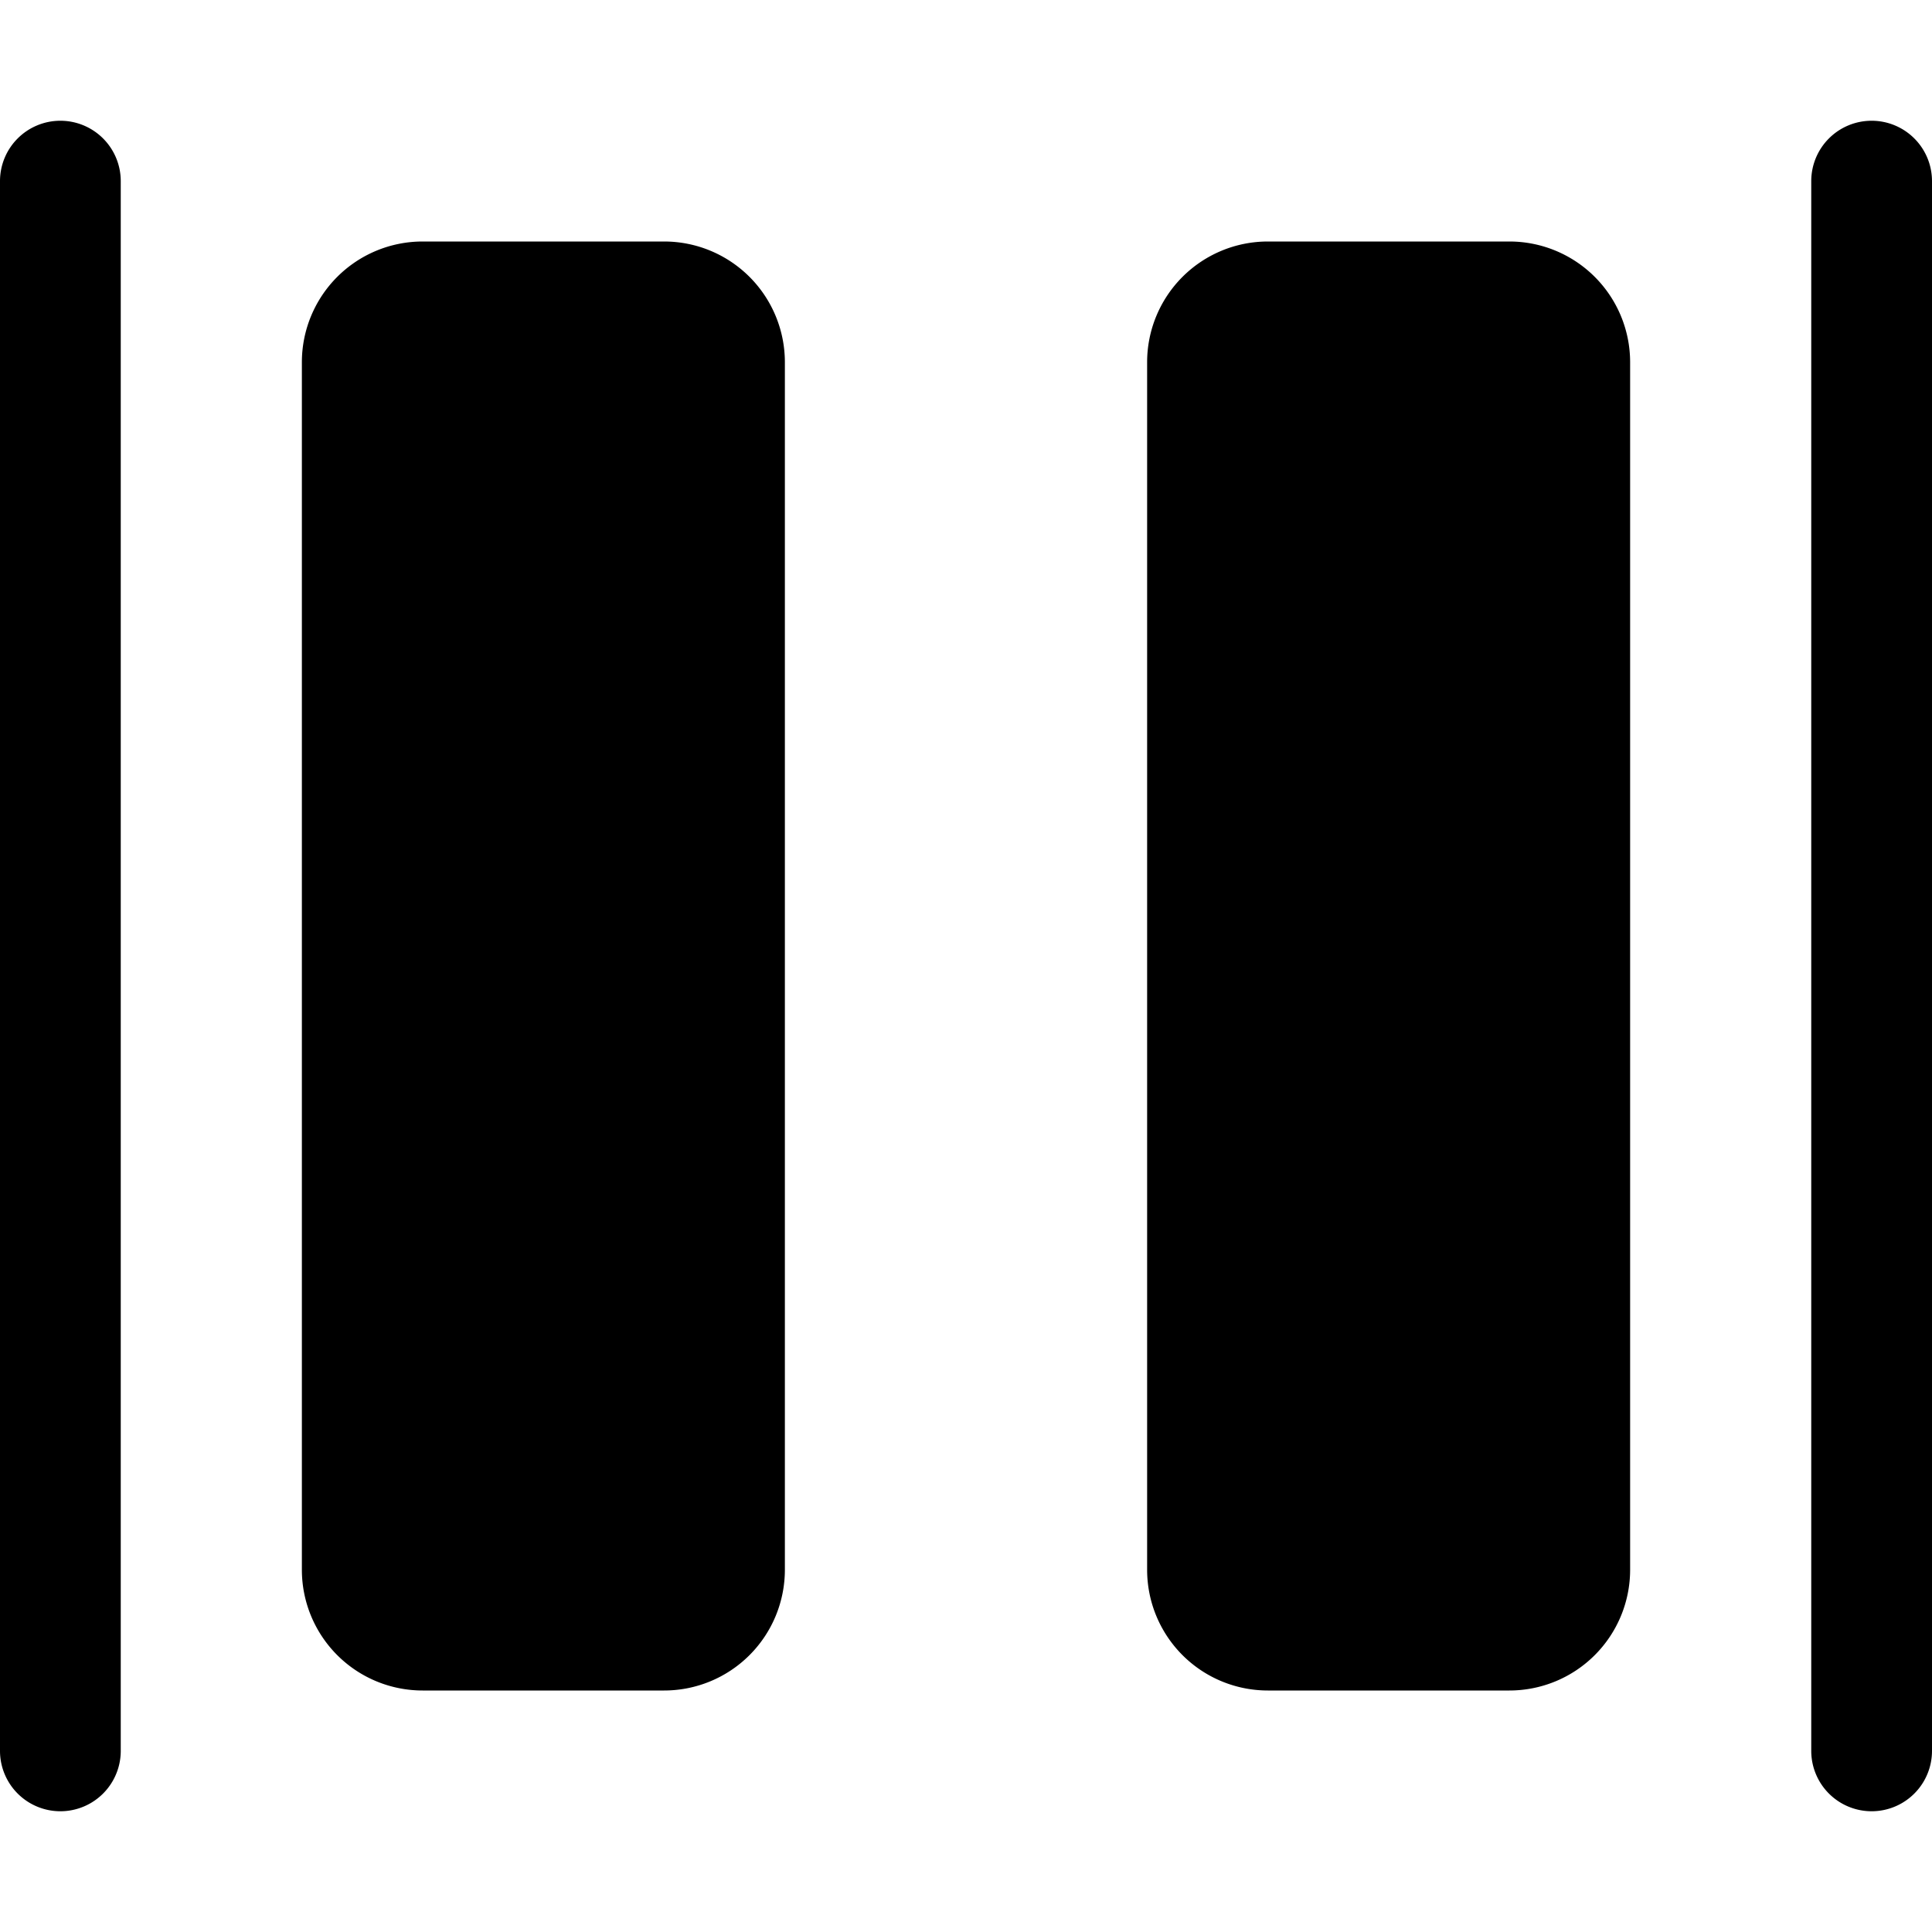 <svg width="1em" height="1em" viewBox="0 0 16 16" class="bi bi-distribute-horizontal" fill="currentColor" xmlns="http://www.w3.org/2000/svg">
  <path fill-rule="evenodd" d="M15.5 1a.5.5 0 0 0-.5.5v13a.5.5 0 0 0 1 0v-13a.5.5 0 0 0-.5-.5zm-15 0a.5.5 0 0 0-.5.5v13a.5.5 0 0 0 1 0v-13a.5.5 0 0 0-.5-.5z"/>
  <path d="M9.5 13a1 1 0 0 0 1 1h2a1 1 0 0 0 1-1V3a1 1 0 0 0-1-1H10.5a1 1 0 0 0-1 1v10z"/>
  <path d="M2.5 13a1 1 0 0 0 1 1h2a1 1 0 0 0 1-1V3a1 1 0 0 0-1-1H3.5a1 1 0 0 0-1 1v10z"/>
</svg>
